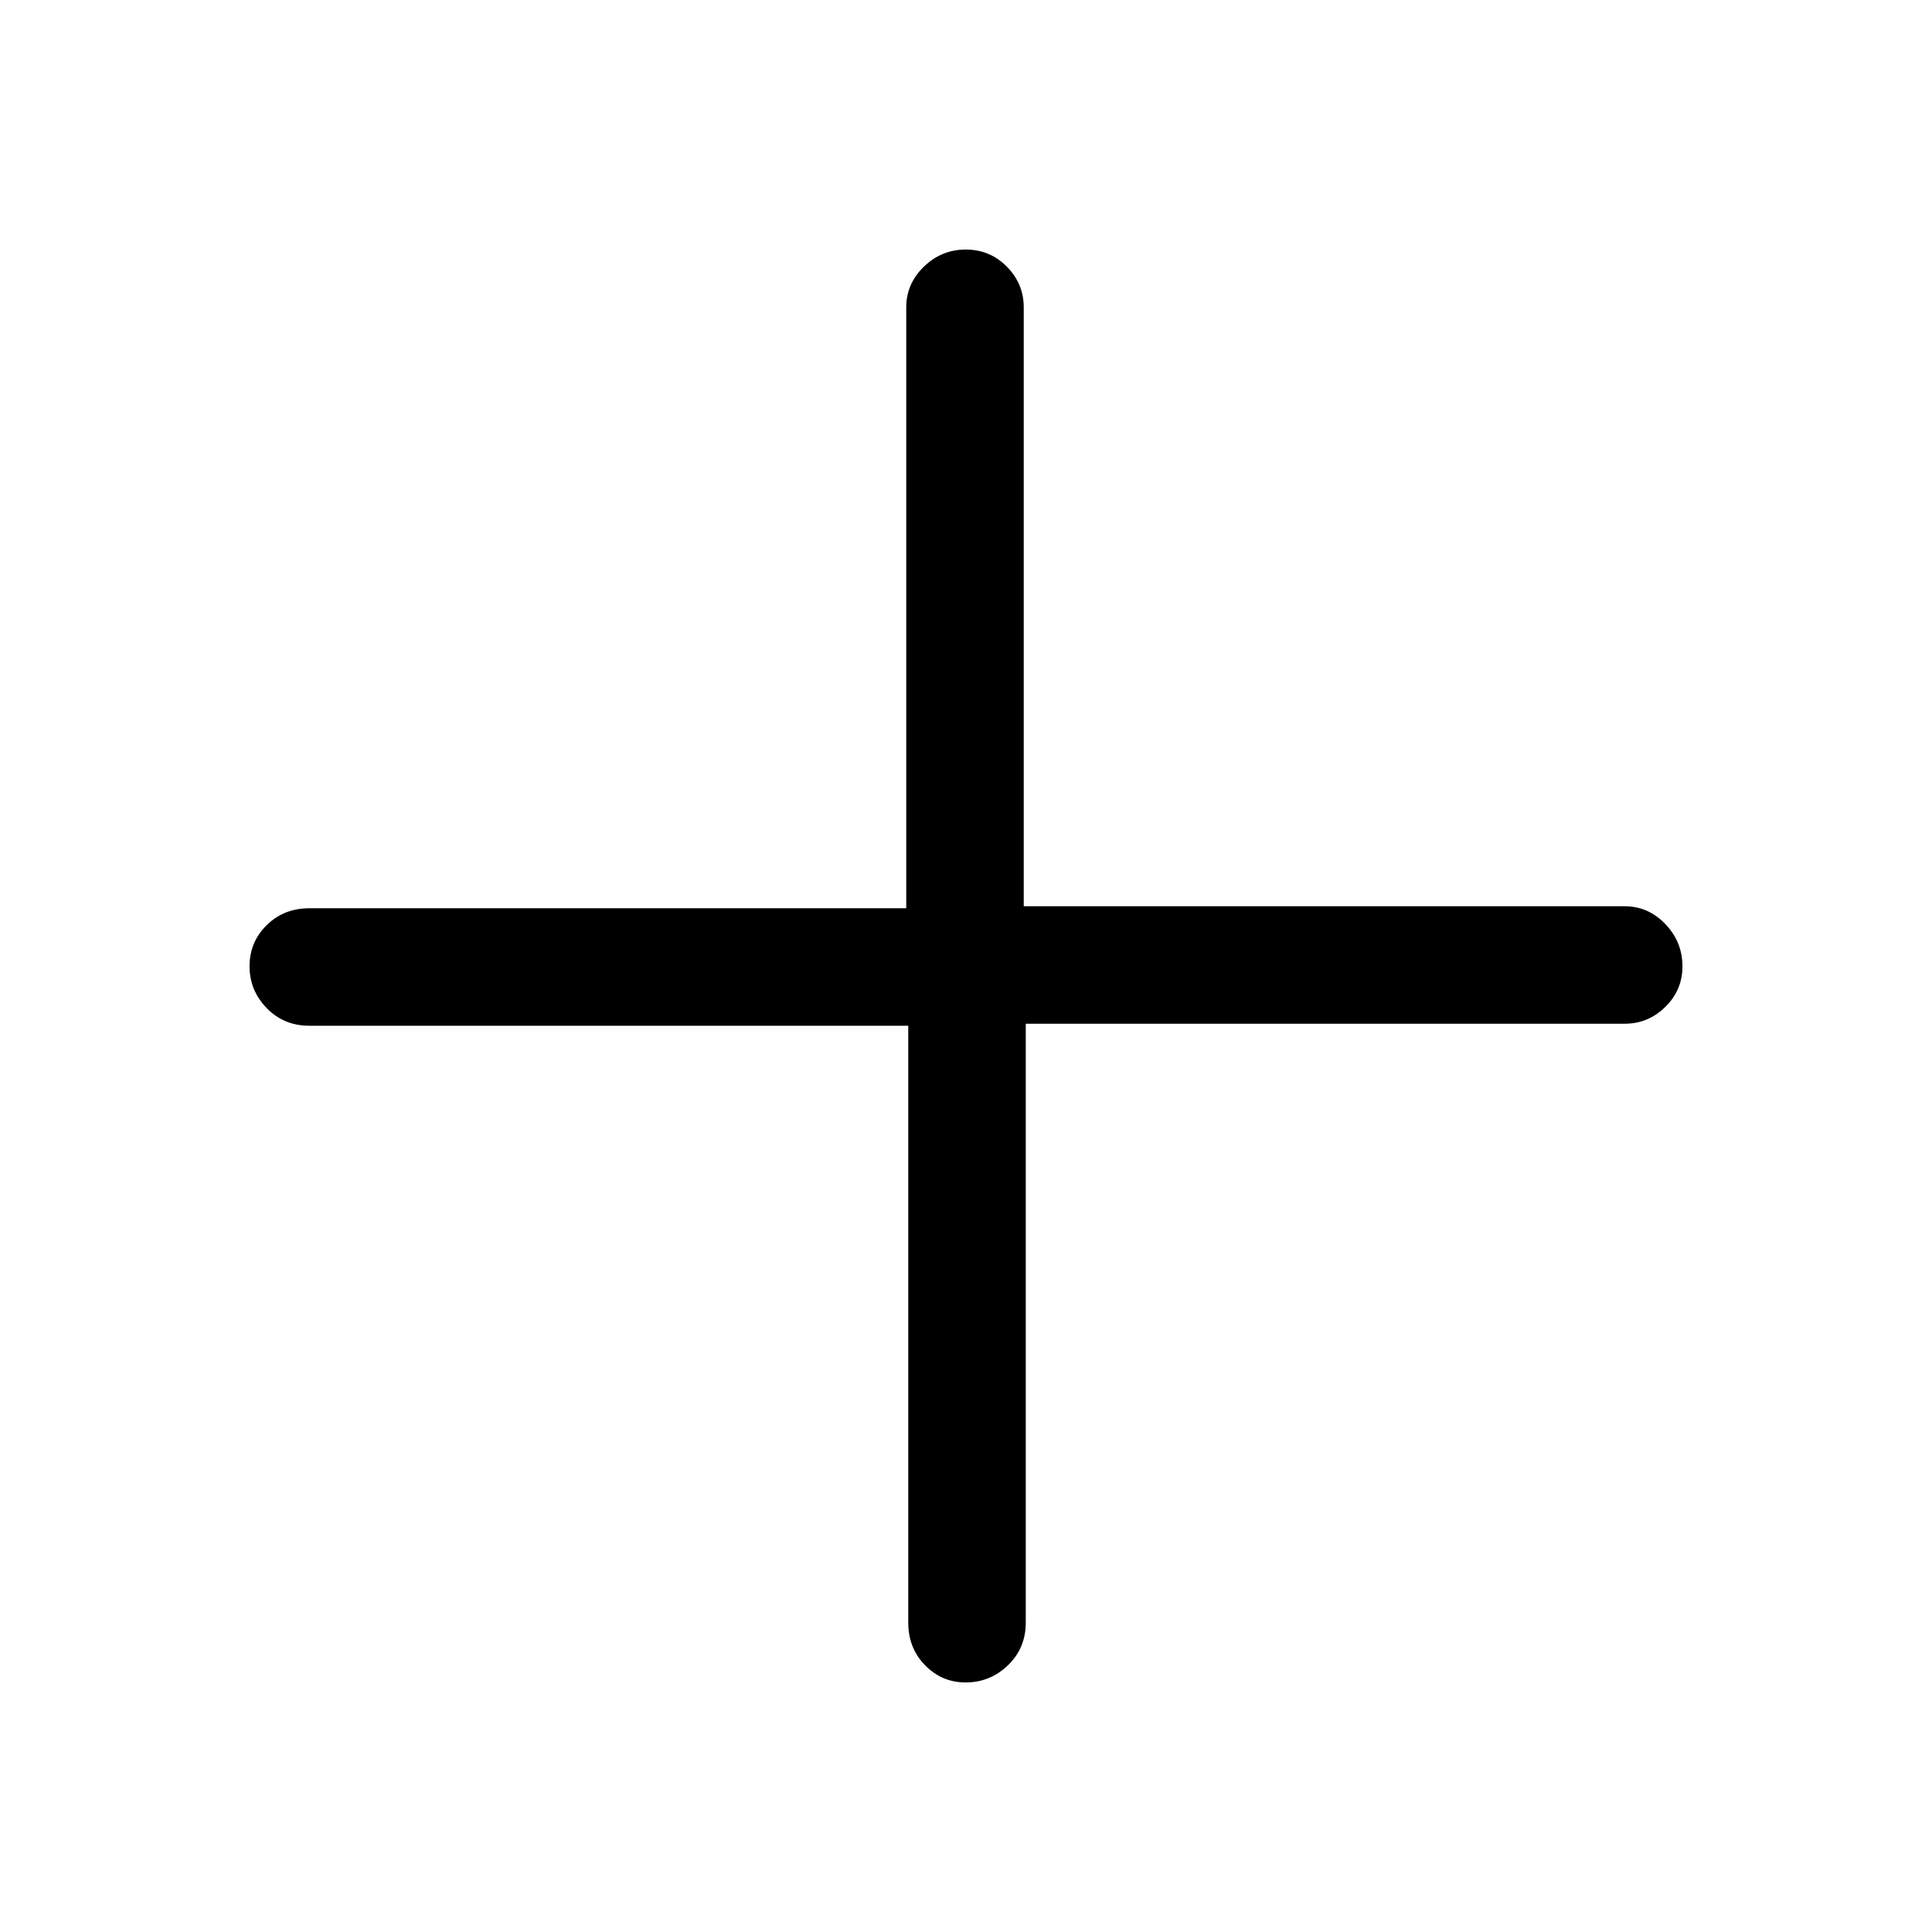 <svg xmlns="http://www.w3.org/2000/svg" height="48" viewBox="0 -960 960 960" width="48"><path d="M479.8-124q-11.75 0-20.12-8.53-8.37-8.52-8.37-21.16v-296.62H153.69q-12.64 0-21.16-8.76-8.53-8.77-8.53-20.81t8.53-20.43q8.52-8.38 21.16-8.38h296.62v-298.62q0-11.67 8.76-20.18 8.77-8.51 20.81-8.51t20.43 8.51q8.38 8.51 8.38 20.18v297.62h298.62q11.67 0 20.18 8.85 8.51 8.86 8.51 21.04 0 11.75-8.51 20.12-8.51 8.37-20.18 8.37H509.69v297.62q0 12.64-8.85 21.16-8.86 8.53-21.04 8.53Z"/></svg>